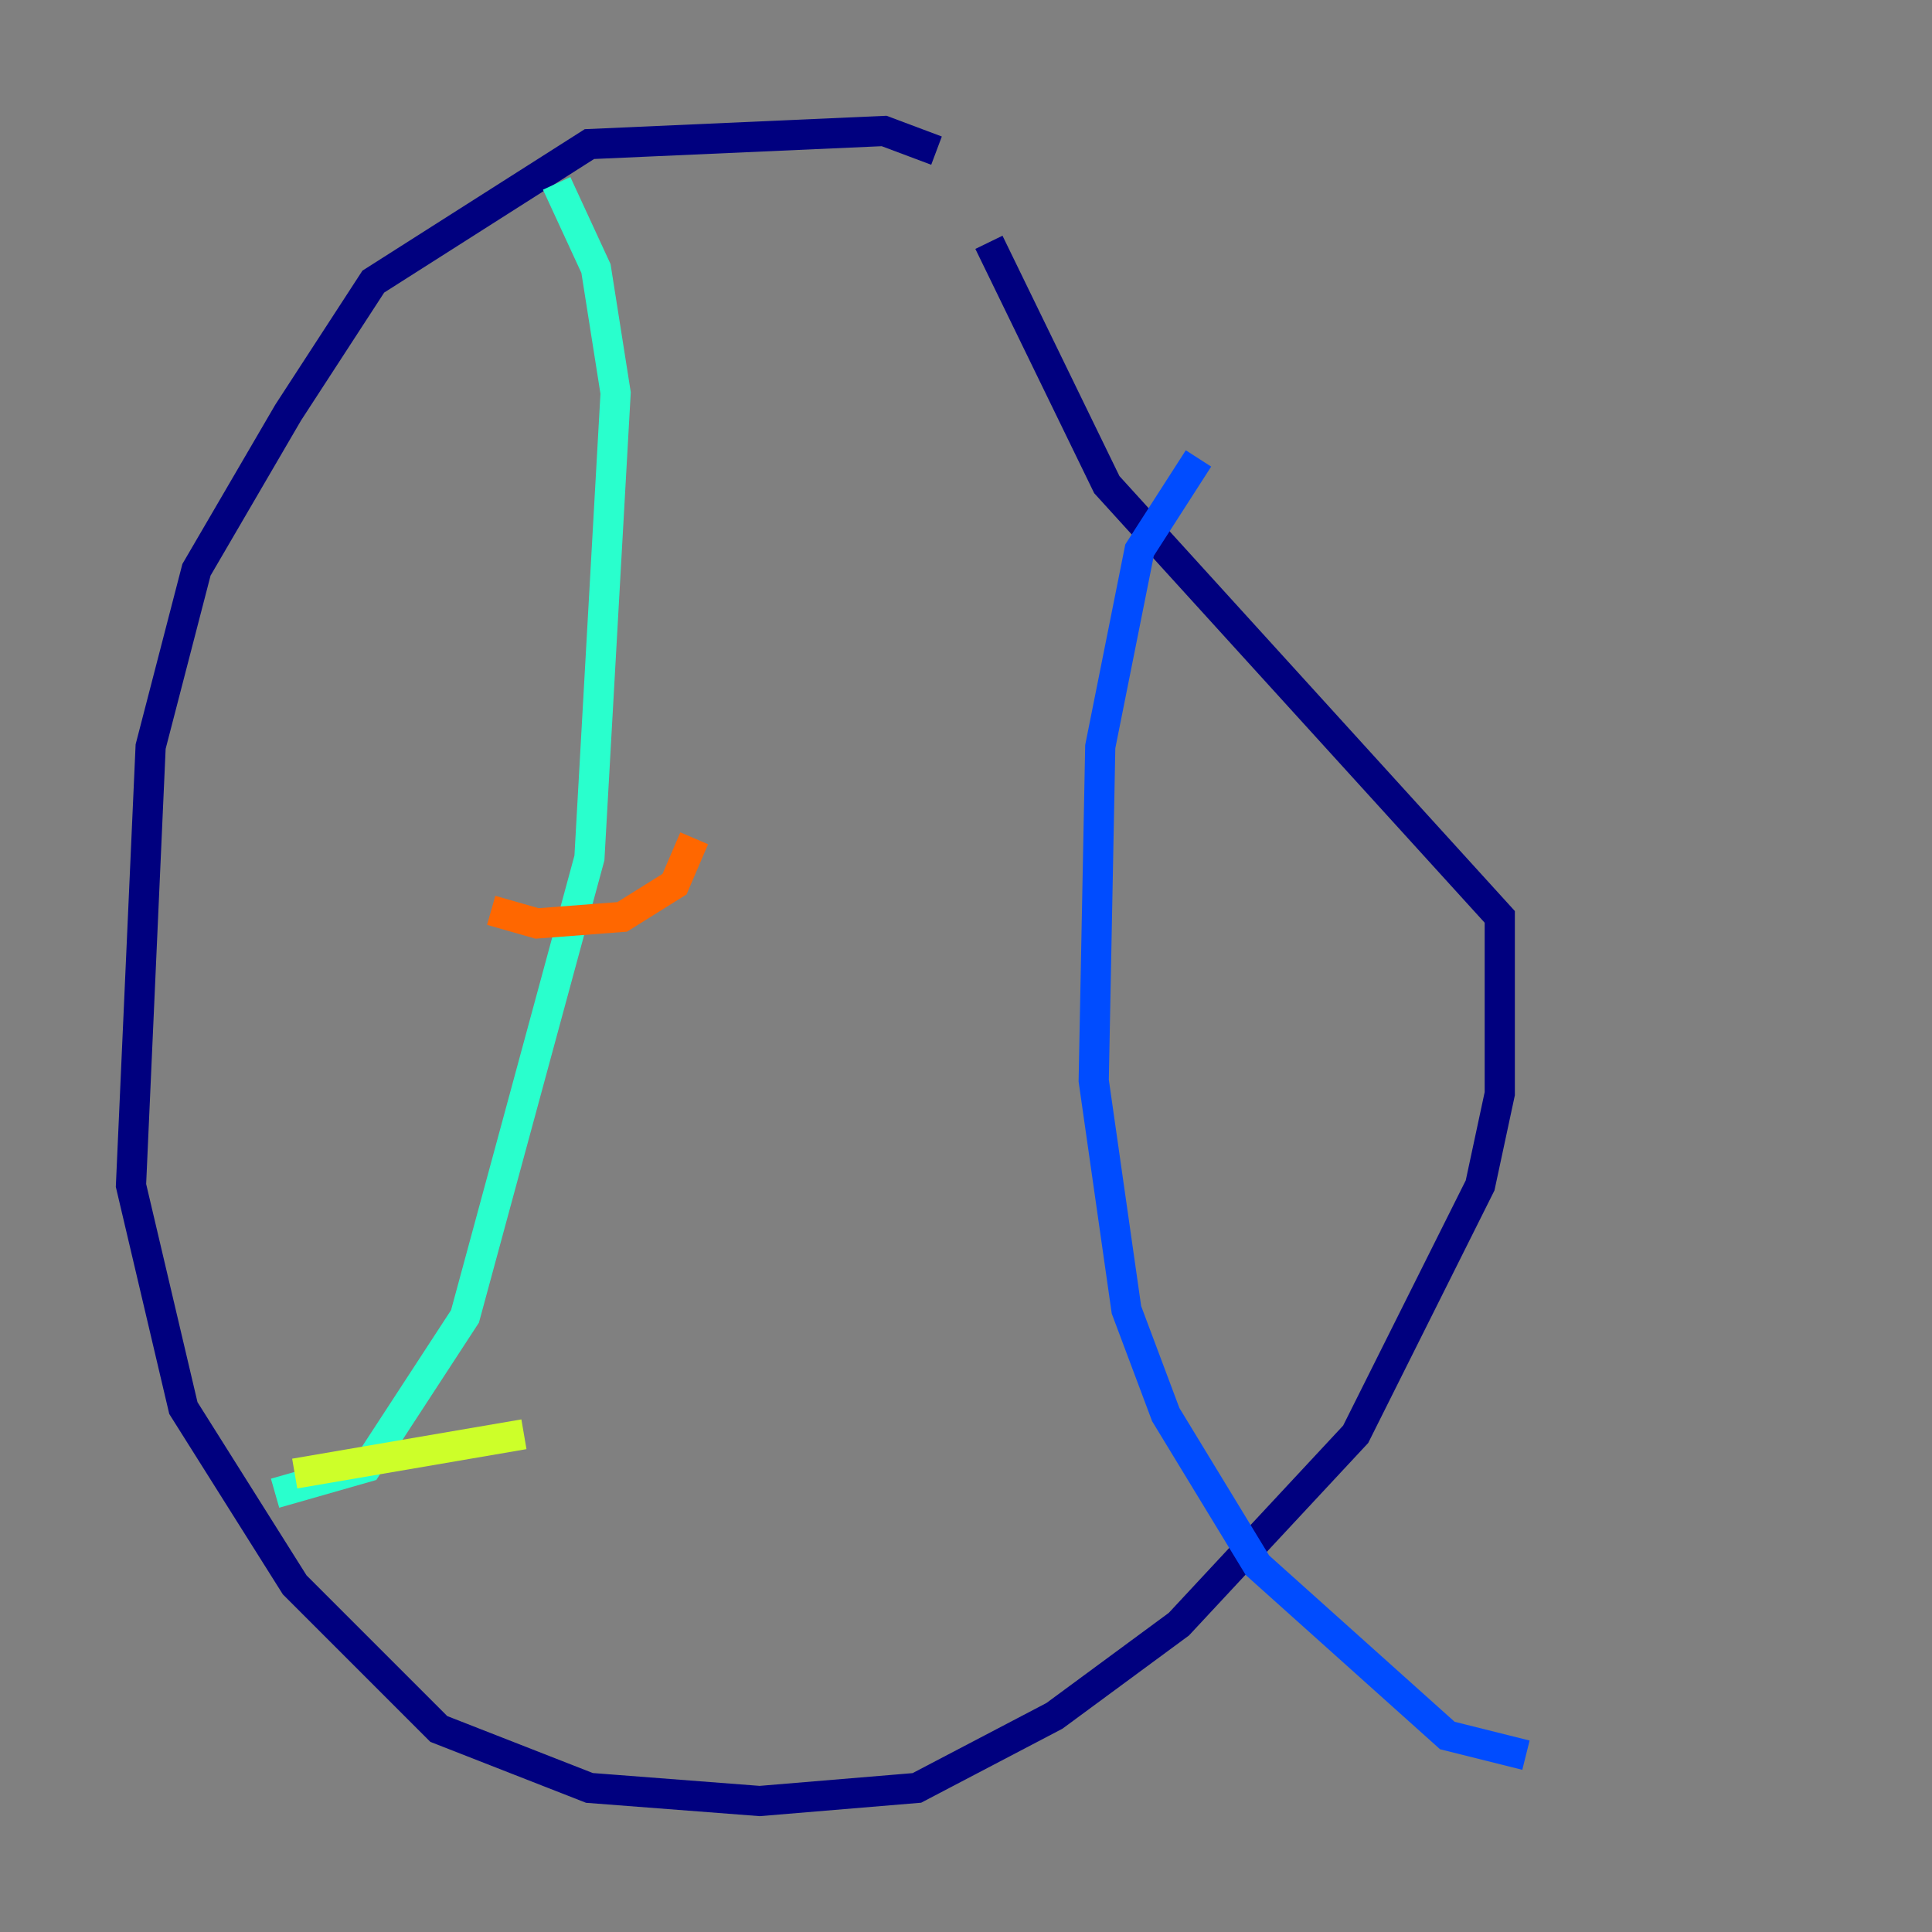 <?xml version="1.0" encoding="utf-8" ?>
<svg baseProfile="tiny" height="128" version="1.2" viewBox="0,0,128,128" width="128" xmlns="http://www.w3.org/2000/svg" xmlns:ev="http://www.w3.org/2001/xml-events" xmlns:xlink="http://www.w3.org/1999/xlink"><rect x="0" y="0" width="128" height="128" fill="#808080" stroke="none"/><defs /><polyline fill="none" points="62.047,9.98 58.576,8.678 39.051,9.546 24.732,18.658 19.091,27.336 13.017,37.749 9.98,49.464 8.678,78.536 12.149,93.288 19.525,105.003 29.071,114.549 39.051,118.454 50.332,119.322 60.746,118.454 69.858,113.681 78.102,107.607 89.817,95.024 98.061,78.536 99.363,72.461 99.363,60.746 73.329,32.108 65.519,16.054" stroke="#00007f" stroke-width="2" /><polyline fill="none" points="79.403,30.373 75.498,36.447 72.895,49.464 72.461,71.593 74.63,86.78 77.234,93.722 83.308,103.702 95.891,114.983 101.098,116.285" stroke="#004cff" stroke-width="2" /><polyline fill="none" points="18.224,98.929 24.298,97.193 30.807,87.214 39.051,56.841 40.786,26.034 39.485,17.79 36.881,12.149" stroke="#29ffcd" stroke-width="2" /><polyline fill="none" points="19.525,97.627 34.712,95.024" stroke="#cdff29" stroke-width="2" /><polyline fill="none" points="32.542,60.312 35.58,61.18 41.22,60.746 44.691,58.576 45.993,55.539" stroke="#ff6700" stroke-width="2" /><polyline fill="none" points="35.146,28.203 35.146,28.203" stroke="#7f0000" stroke-width="2" /></svg>